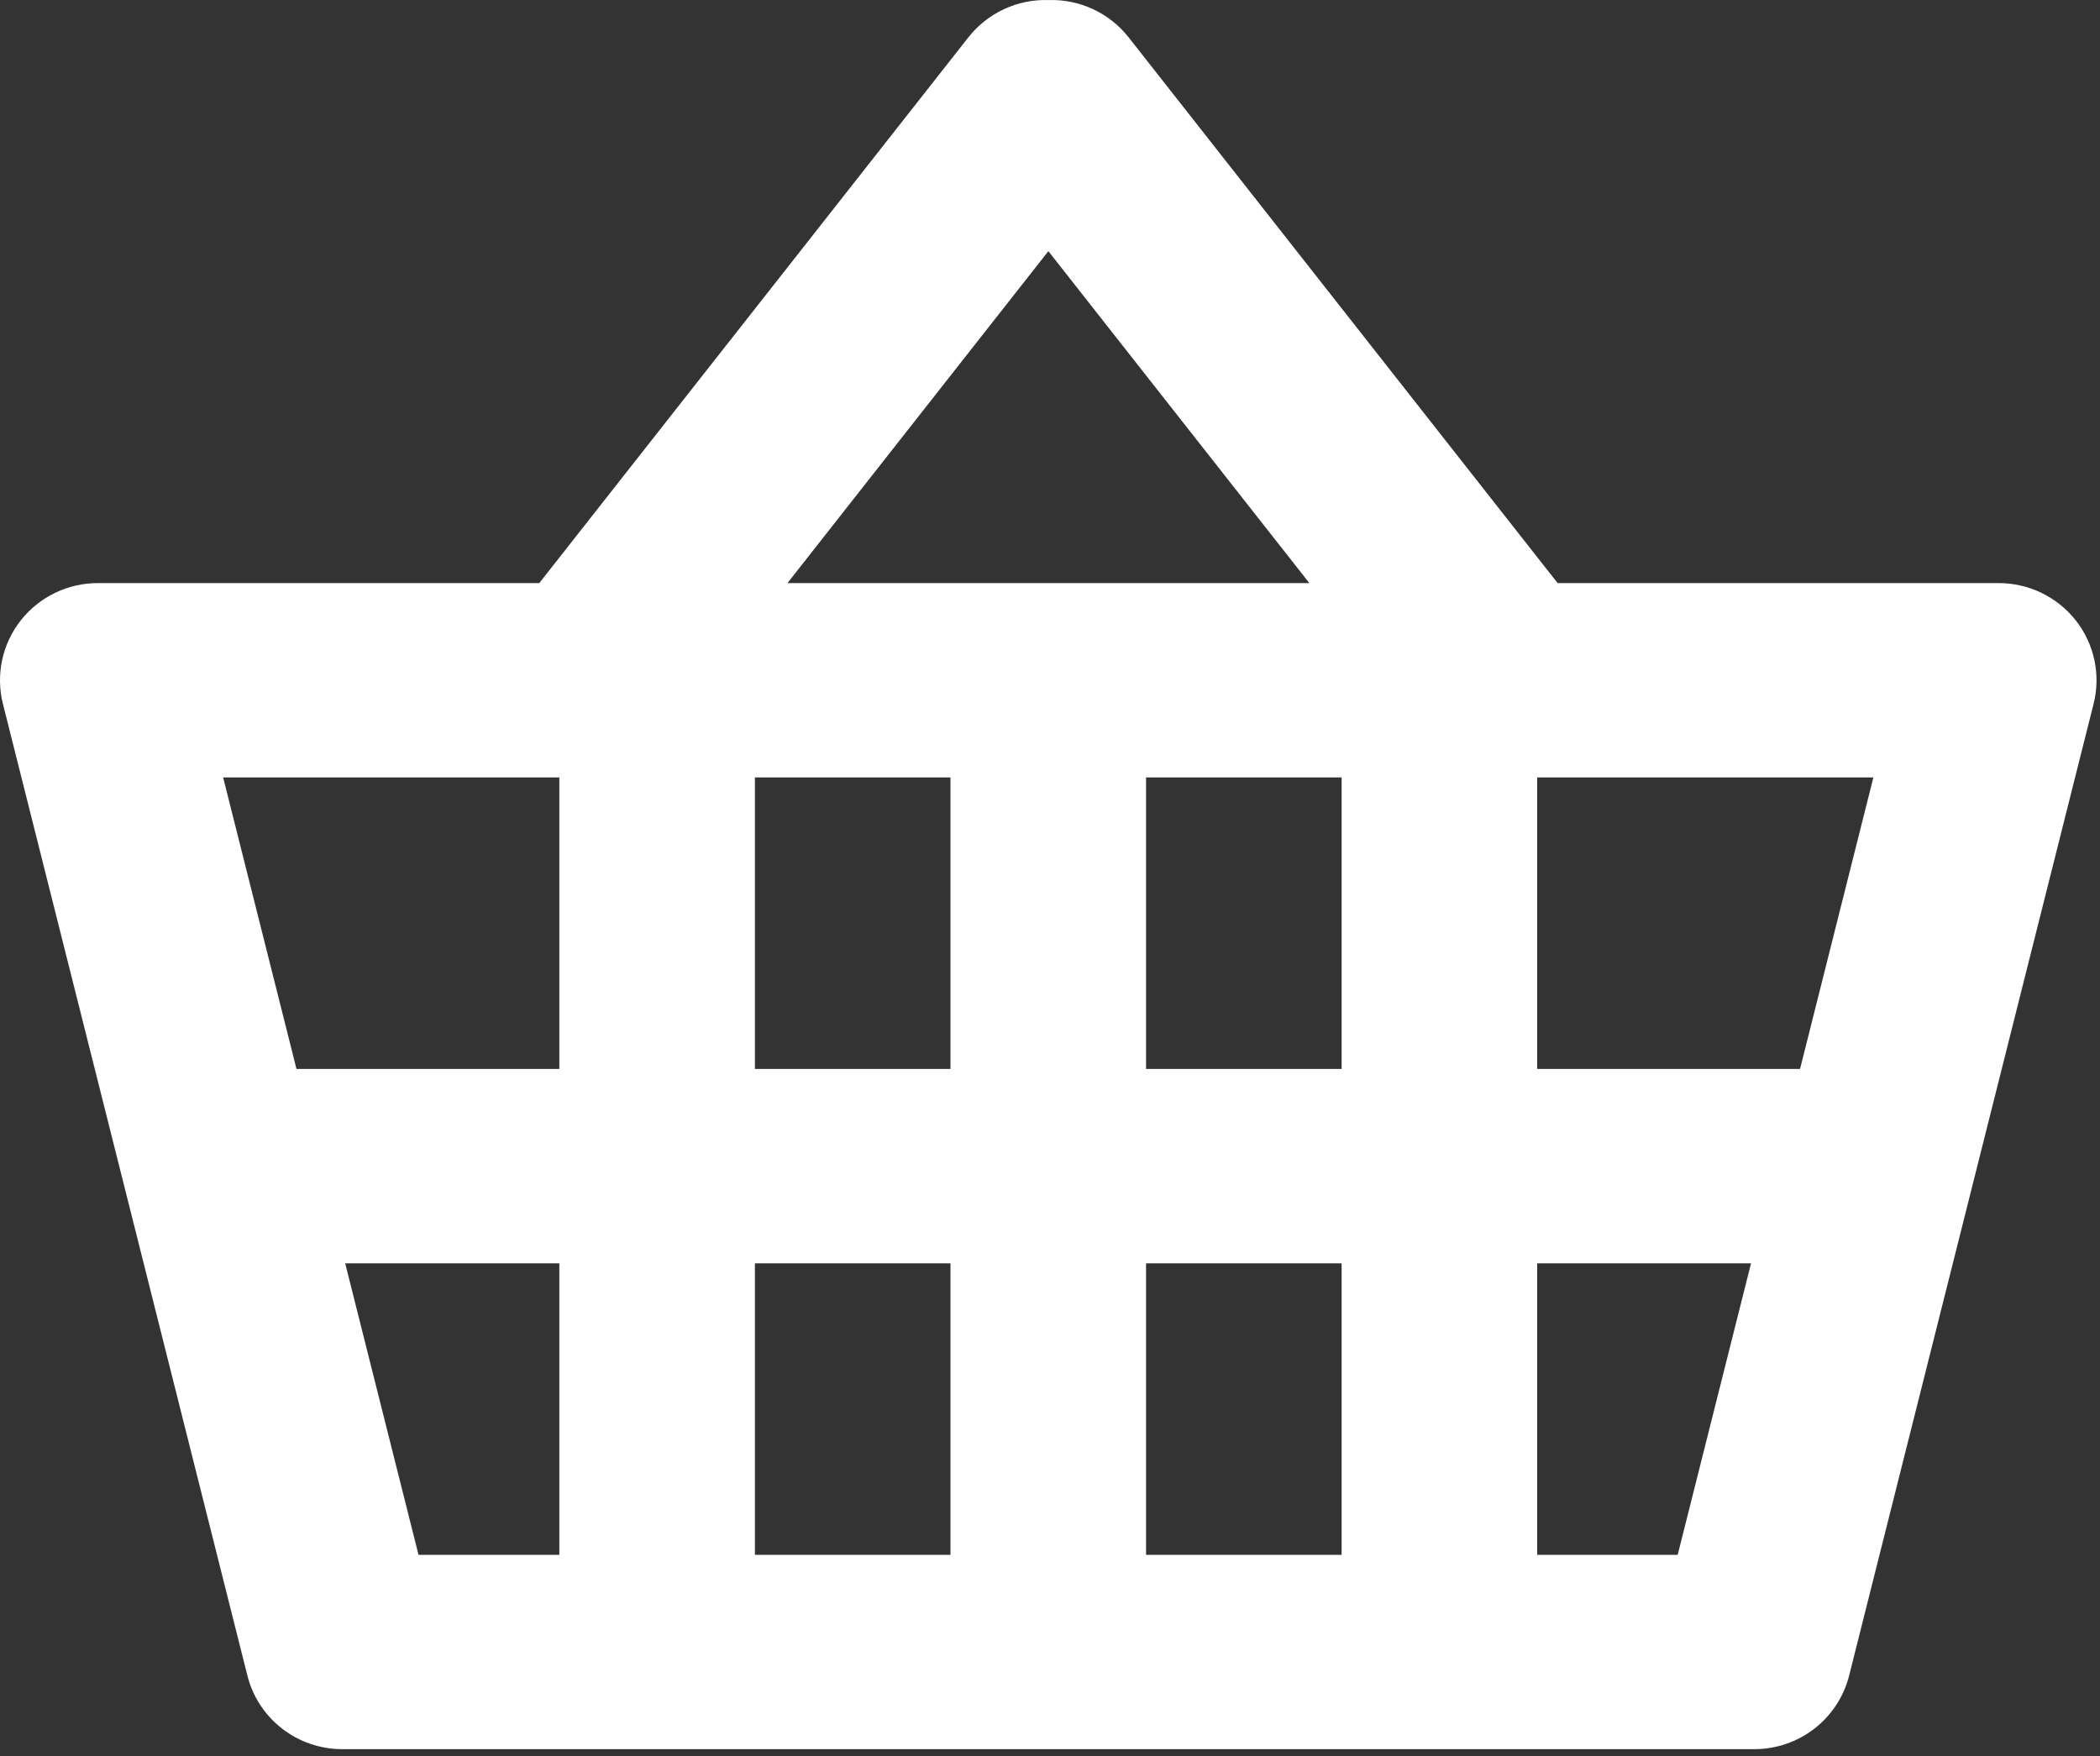 <svg width="104" height="87" viewBox="0 0 104 87" fill="none" xmlns="http://www.w3.org/2000/svg">
<rect x="0" y="0" width="104" height="87" fill="#333333" stroke="none"/>
<path d="M77.144 28.884H98.985C99.721 28.884 100.448 29.051 101.109 29.372C101.771 29.693 102.35 30.16 102.803 30.736C103.256 31.313 103.57 31.985 103.723 32.701C103.875 33.417 103.861 34.158 103.682 34.867L91.576 83.004C91.313 84.044 90.709 84.969 89.858 85.629C89.006 86.289 87.958 86.647 86.878 86.647H16.949C15.87 86.647 14.821 86.289 13.97 85.629C13.119 84.969 12.514 84.044 12.252 83.004L0.145 34.867C-0.034 34.158 -0.047 33.417 0.105 32.701C0.257 31.985 0.572 31.313 1.025 30.736C1.478 30.16 2.057 29.693 2.719 29.372C3.38 29.051 4.106 28.884 4.843 28.884H26.707L47.957 1.851C48.426 1.254 49.03 0.775 49.72 0.454C50.41 0.133 51.167 -0.022 51.928 0.003C52.689 -0.021 53.445 0.134 54.134 0.455C54.823 0.776 55.426 1.254 55.895 1.851L77.139 28.884H77.144ZM64.844 28.884L51.919 12.441L38.998 28.884H64.849H64.844ZM17.095 62.579L20.727 77.02H83.086L86.718 62.579H76.127V77.02H66.442V62.579H56.757V77.02H47.071V62.579H37.386V77.02H27.7V62.579H17.104H17.095ZM14.673 52.952H27.7V38.511H37.386V52.952H47.071V38.511H56.757V52.952H66.442V38.511H76.127V52.952H89.145L92.777 38.511H11.051L14.683 52.952H14.673Z" fill="white"/>
</svg>
